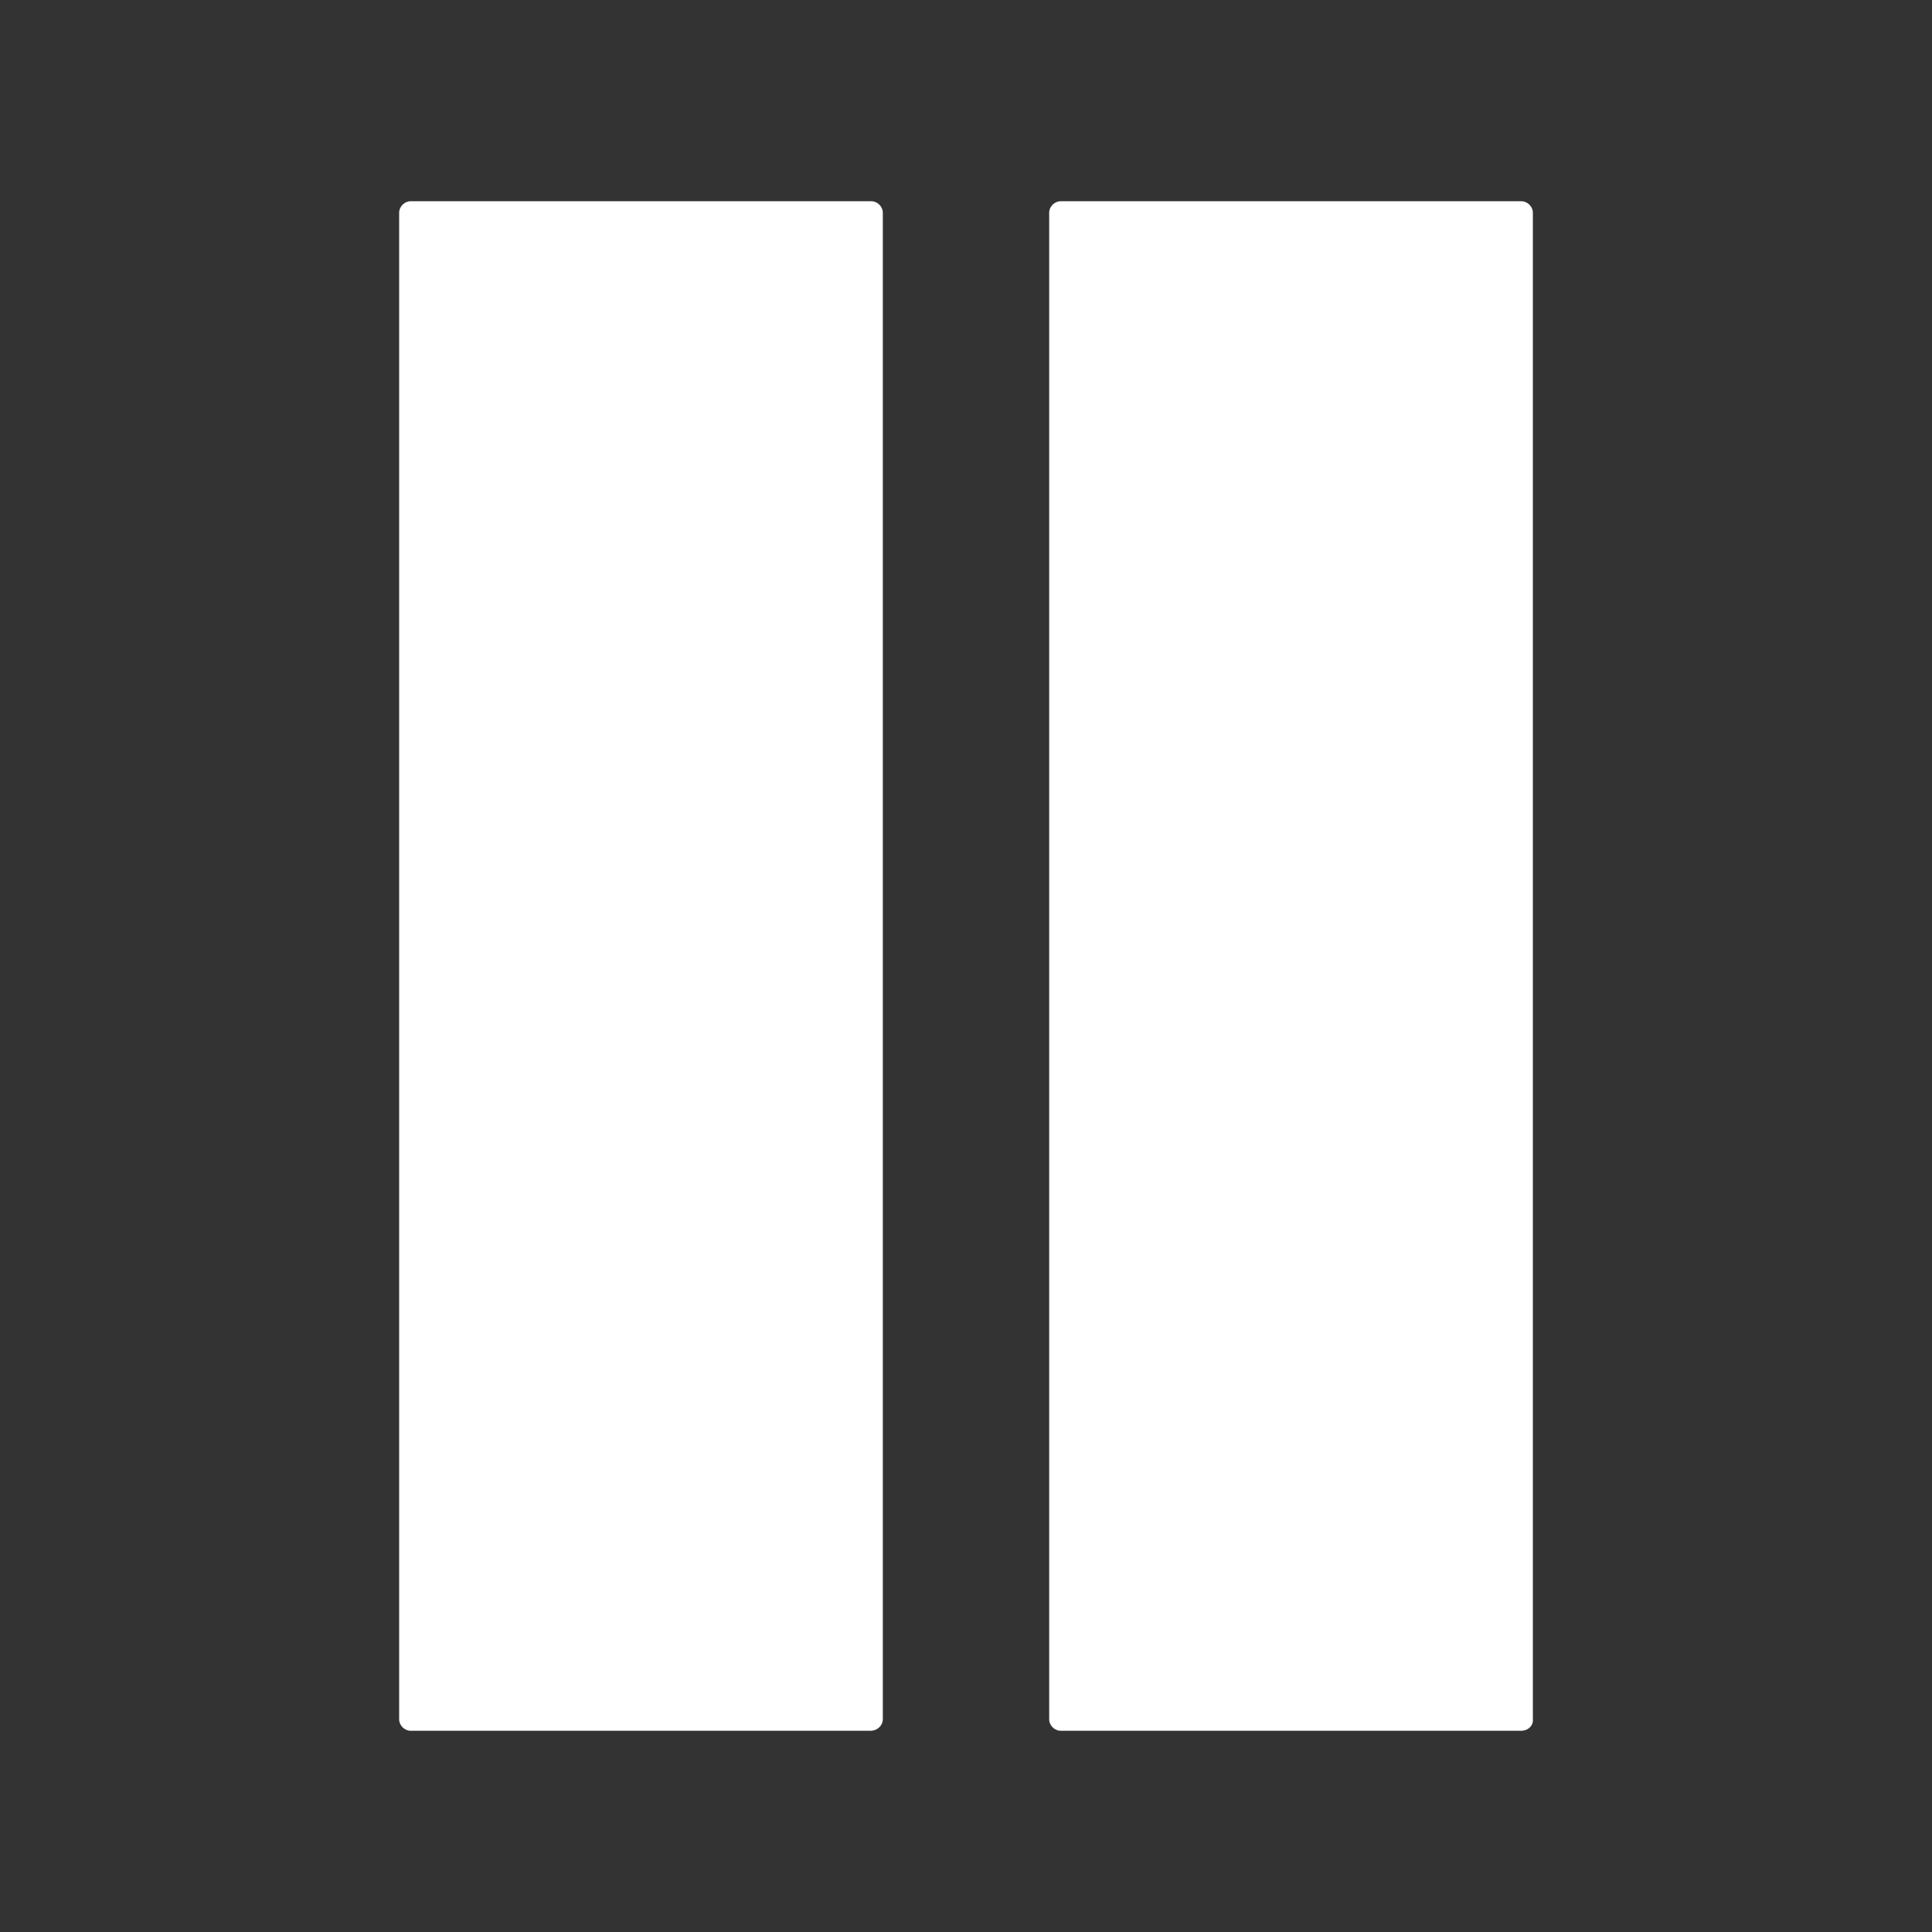 <?xml version="1.0" encoding="utf-8"?>
<!-- Generator: Adobe Illustrator 21.0.0, SVG Export Plug-In . SVG Version: 6.00 Build 0)  -->
<svg version="1.1" xmlns="http://www.w3.org/2000/svg" xmlns:xlink="http://www.w3.org/1999/xlink" x="0px" y="0px"
	 viewBox="0 0 288 288" style="enable-background:new 0 0 288 288;" xml:space="preserve">
<rect x="0" y="0" width="288" height="288" fill="#333333" stroke="none"/>
<style type="text/css">
	.st0{display:none;}
	.st1{display:inline;fill:#191717;}
	.st2{fill:#FFFFFF;}
	.st3{display:inline;}
</style>
<g id="Fondo" class="st0">
	<rect x="-636.2" y="-635.5" class="st1" width="1560" height="1242"/>
</g>
<g id="Layer_1">
	<g>
		<path class="st2" d="M129.8,258H61.2c-0.9,0-1.7-0.8-1.7-1.7V31.7c0-0.9,0.8-1.7,1.7-1.7h68.7c0.9,0,1.7,0.8,1.7,1.7v224.6
			C131.6,257.2,130.8,258,129.8,258z"/>
		<path class="st2" d="M226.8,258h-68.7c-0.9,0-1.7-0.8-1.7-1.7V31.7c0-0.9,0.8-1.7,1.7-1.7h68.7c0.9,0,1.7,0.8,1.7,1.7v224.6
			C228.6,257.2,227.8,258,226.8,258z"/>
	</g>
</g>
<g id="Capa_3" class="st0">
</g>
</svg>
